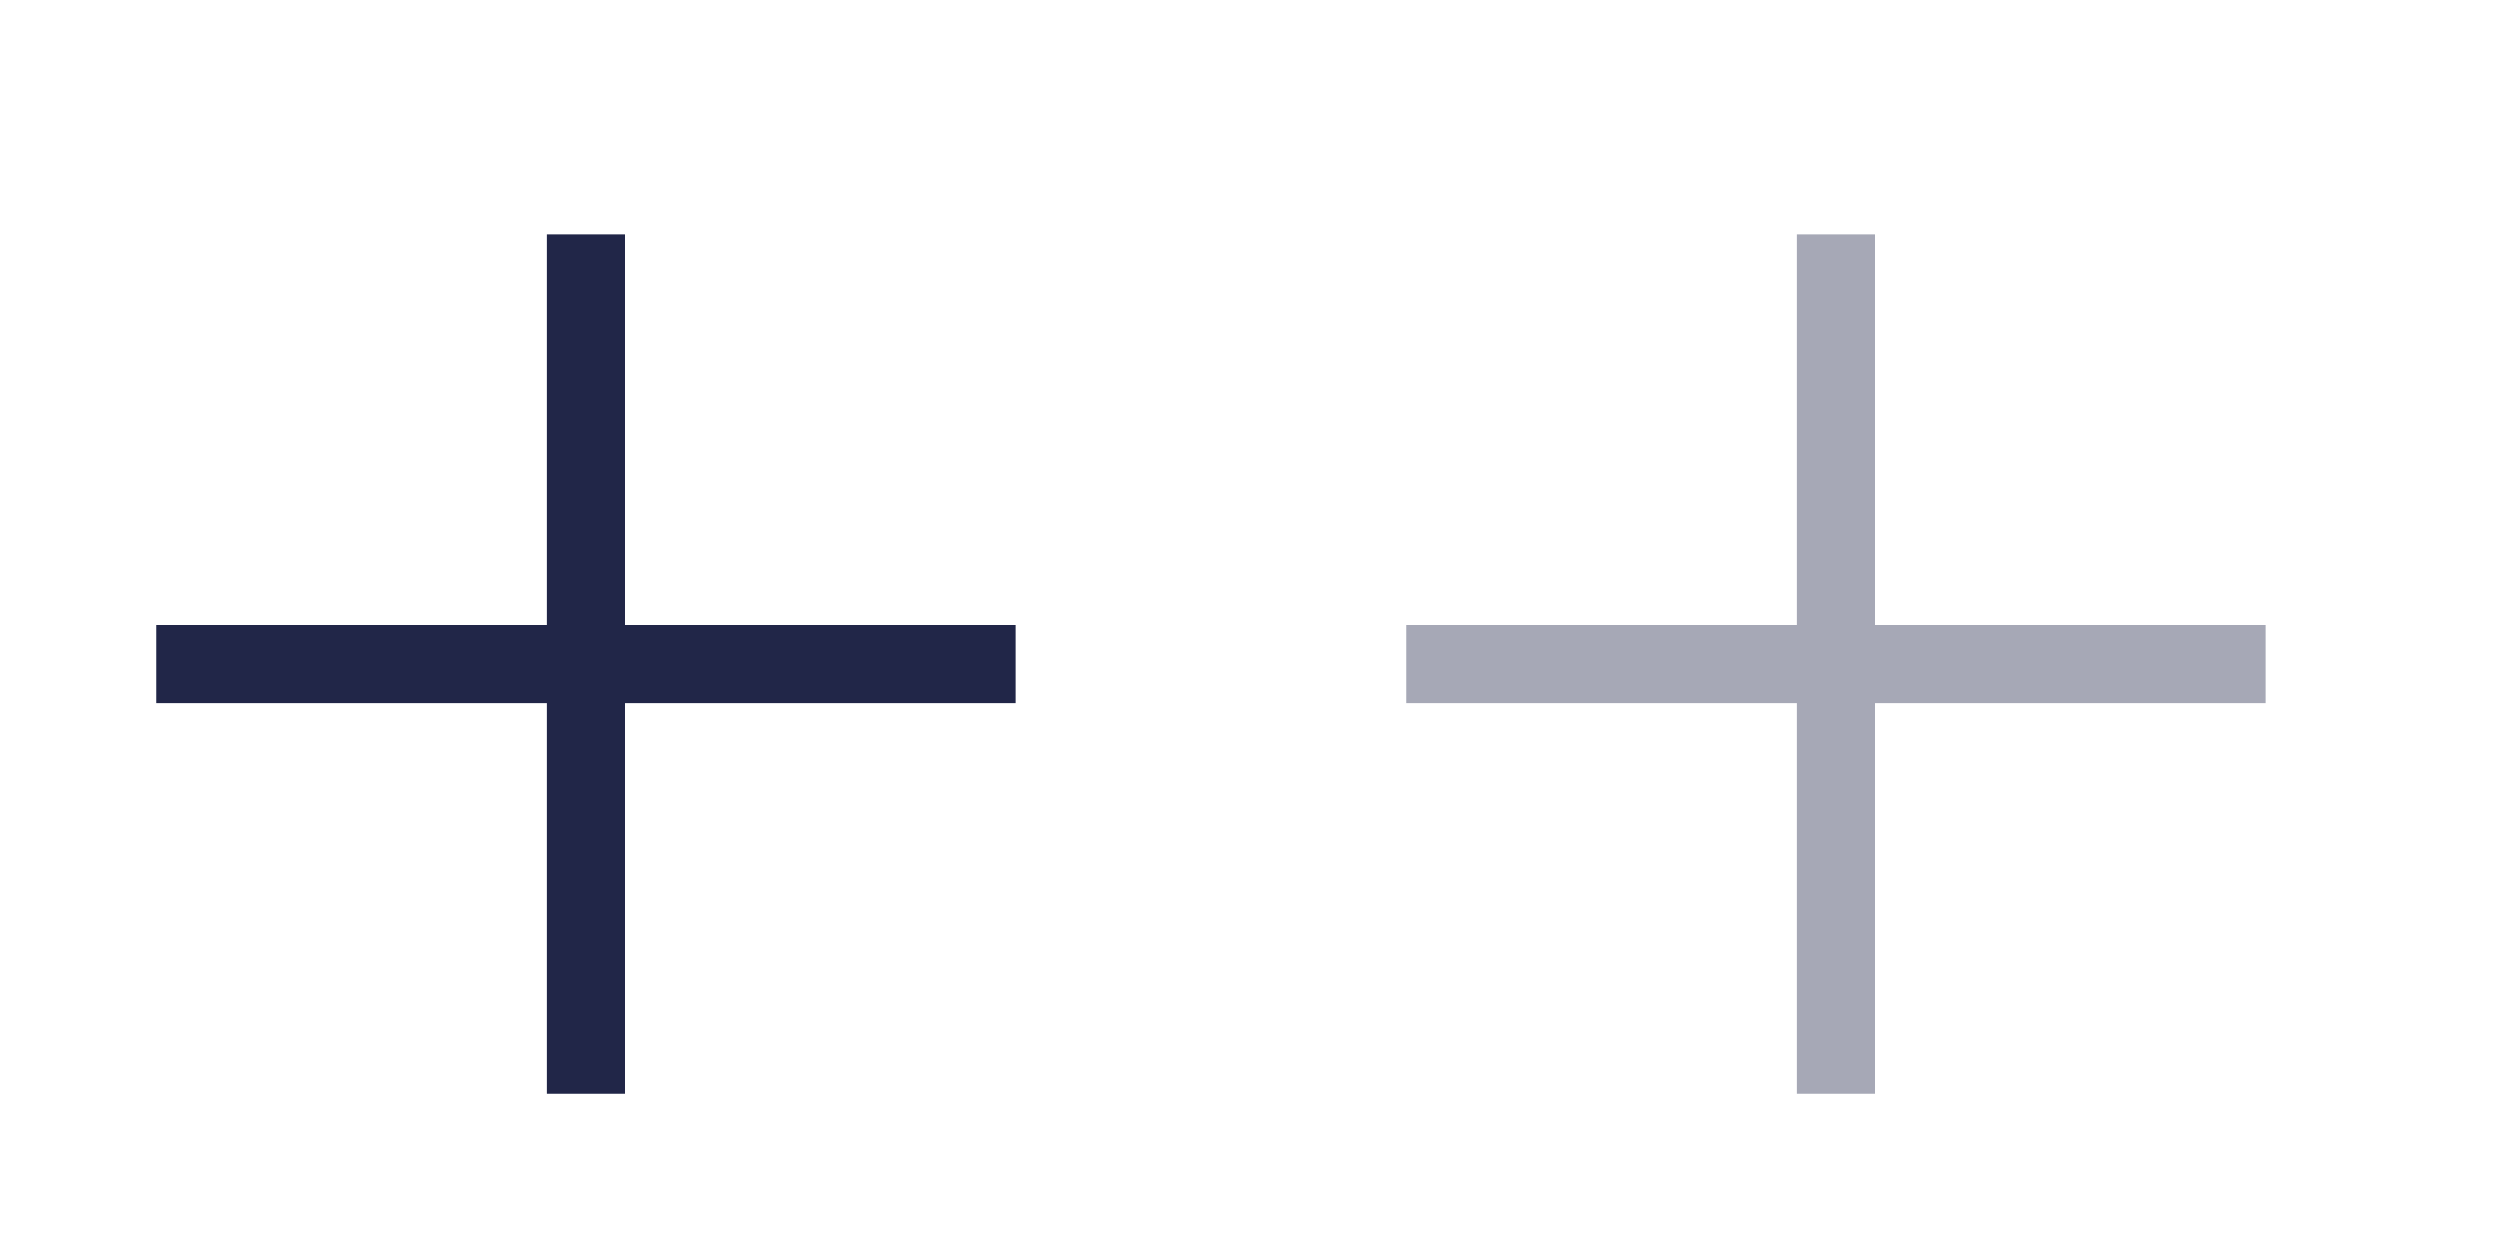 <svg width="32" height="16" viewBox="0 0 32 16" fill="none" xmlns="http://www.w3.org/2000/svg">
<rect x="7" y="3" width="1" height="11" fill="#212648"/>
<rect x="2" y="9" width="1" height="11" transform="rotate(-90 2 9)" fill="#212648"/>
<g opacity="0.4">
<rect x="23" y="3" width="1" height="11" fill="#212648"/>
<rect x="18" y="9" width="1" height="11" transform="rotate(-90 18 9)" fill="#212648"/>
</g>
</svg>
